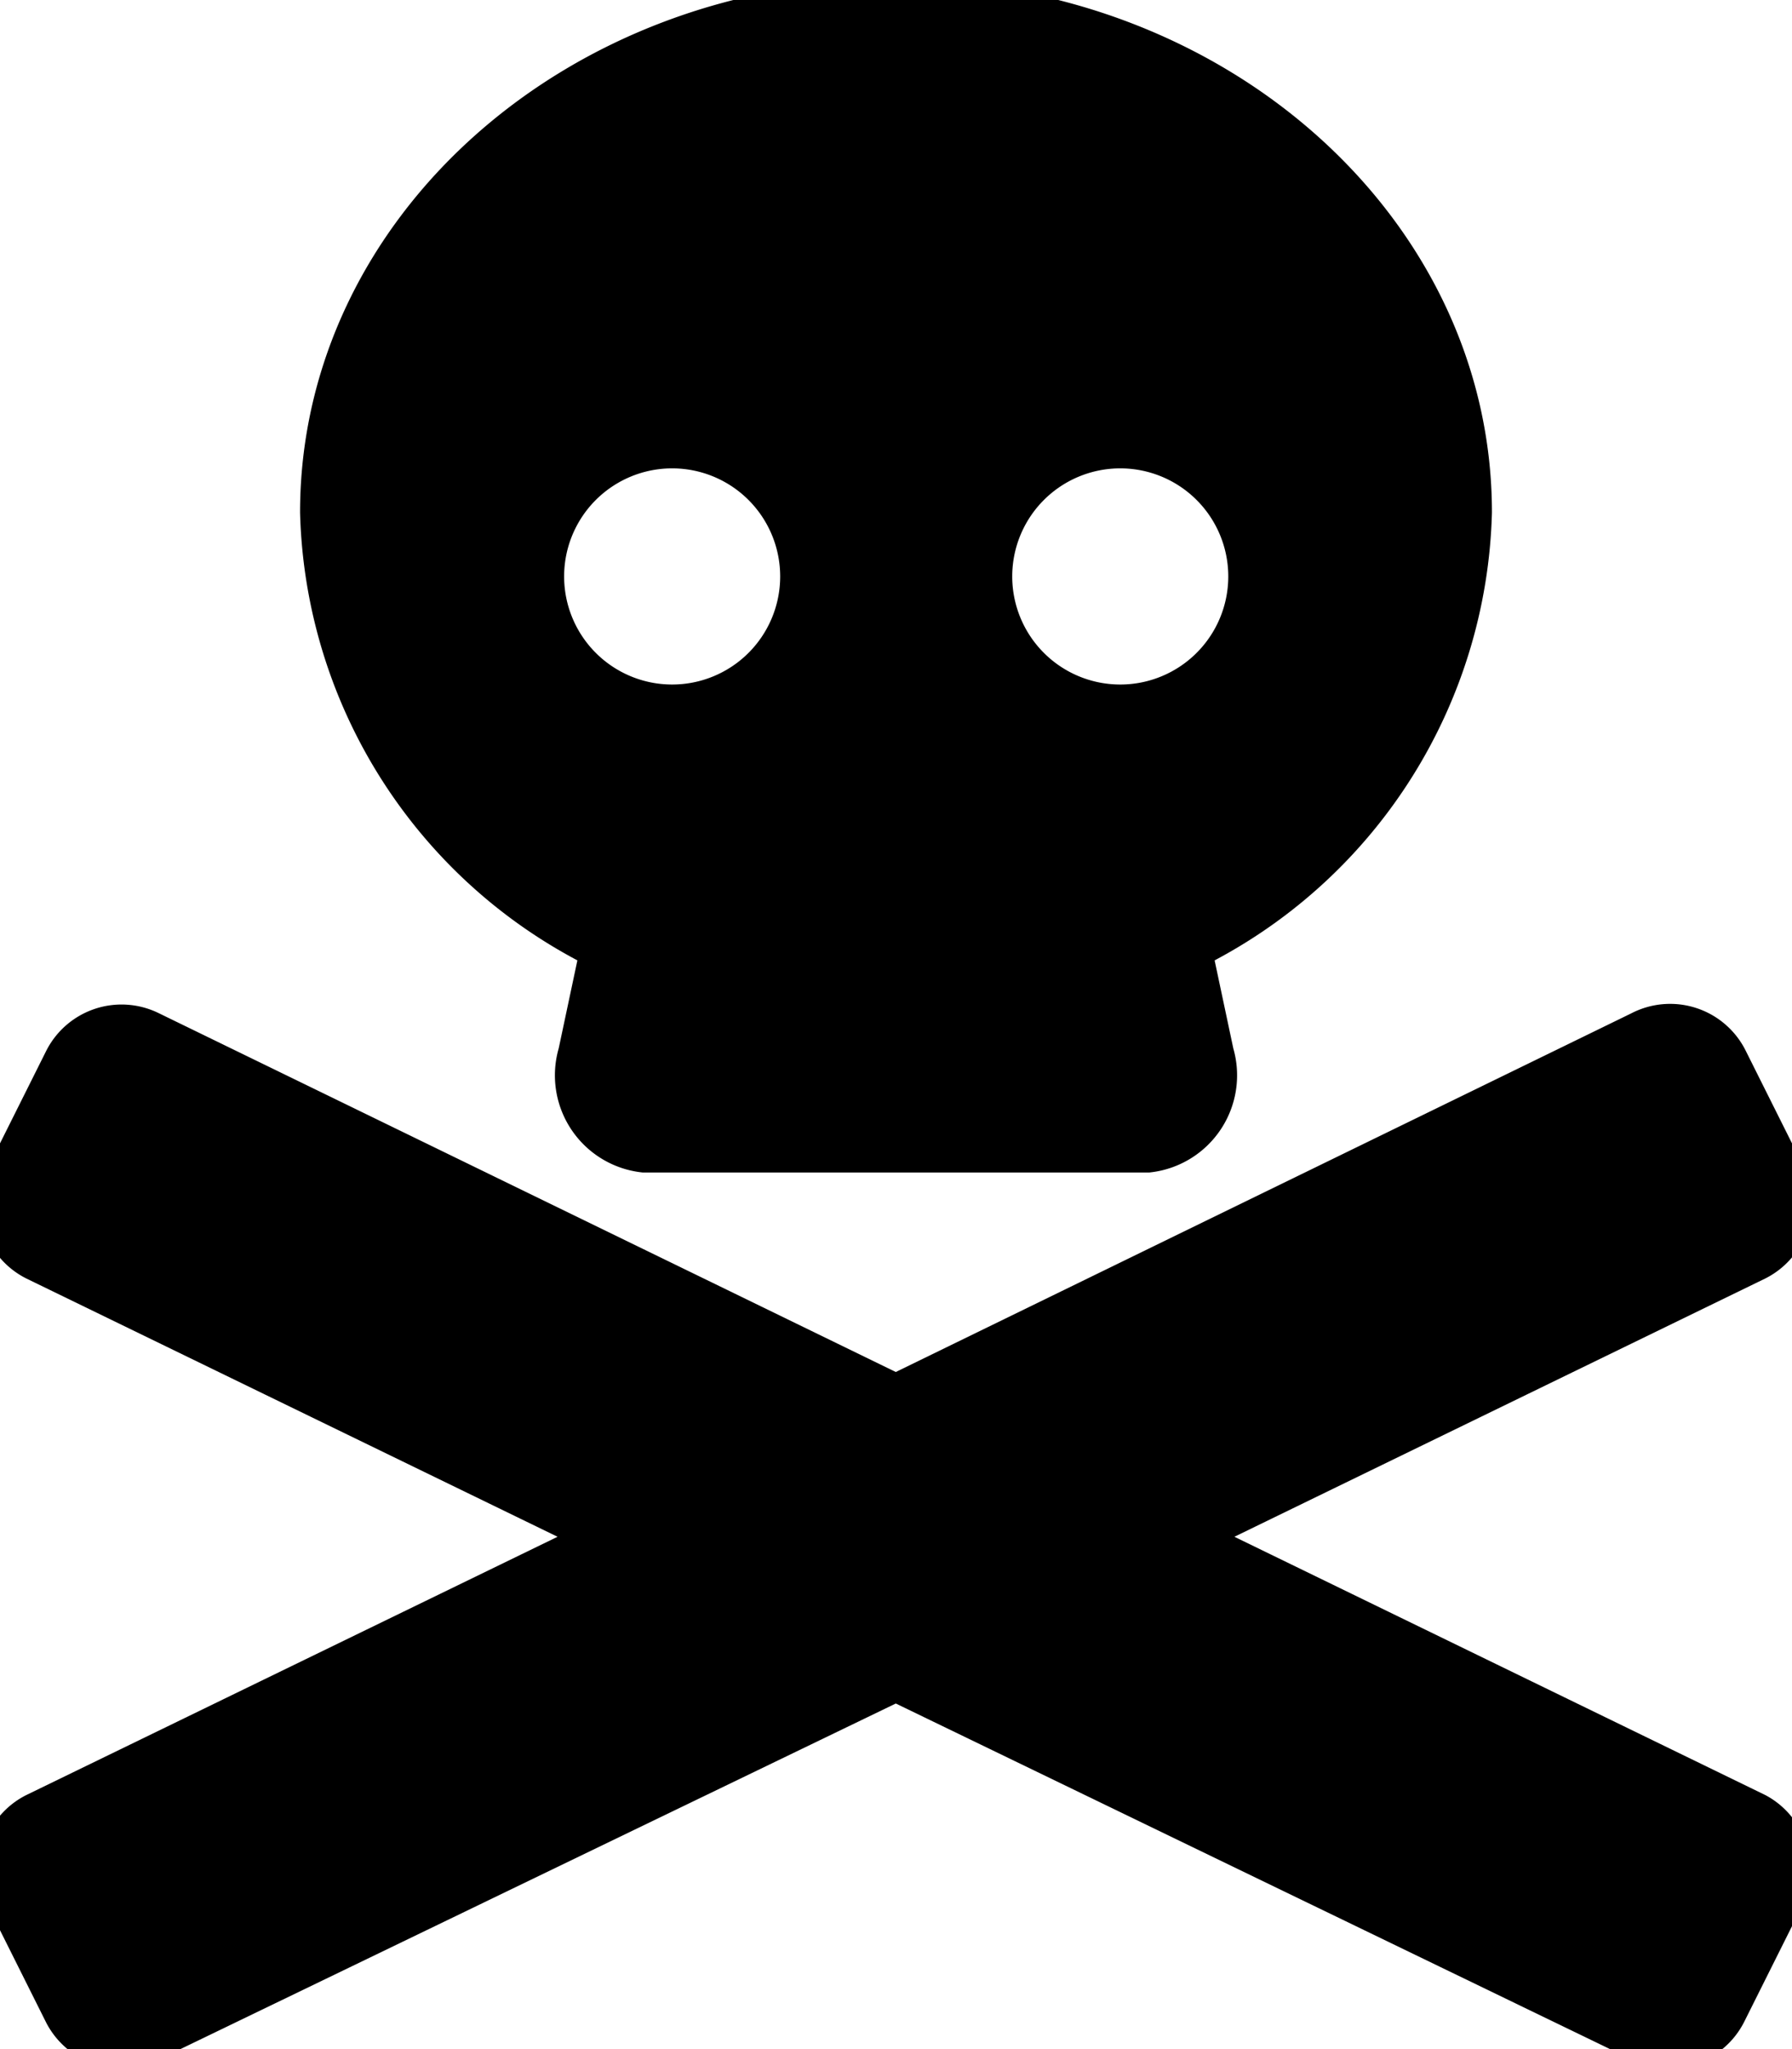 <svg xmlns="http://www.w3.org/2000/svg" viewBox="0 0 44.79 51.19">
    <path stroke="currentColor" d="M43.9,45.29l-14.19-6.9,14.19-6.9a1.61,1.61,0,0,0,.72-2.15l-1.43-2.86A1.61,1.61,0,0,0,41,25.76L22.39,34.83,3.75,25.76a1.61,1.61,0,0,0-2.15.72L.17,29.34a1.6,1.6,0,0,0,.71,2.15l14.2,6.9L.88,45.29a1.6,1.6,0,0,0-.71,2.15L1.6,50.3A1.61,1.61,0,0,0,3.75,51L22.39,42,41,51a1.61,1.61,0,0,0,2.15-.72l1.43-2.86A1.61,1.61,0,0,0,43.9,45.29ZM15,23.72l-.55,2.59a1.94,1.94,0,0,0,1.64,2.48H28.7a1.94,1.94,0,0,0,1.64-2.48l-.55-2.59a12.54,12.54,0,0,0,7-10.92C36.79,5.73,30.34,0,22.39,0S8,5.73,8,12.8A12.54,12.54,0,0,0,15,23.72ZM28,11.2a3.2,3.2,0,1,1-3.2,3.2A3.2,3.2,0,0,1,28,11.2Zm-11.19,0a3.2,3.2,0,1,1-3.21,3.2,3.2,3.2,0,0,1,3.21-3.2Z" />
</svg>